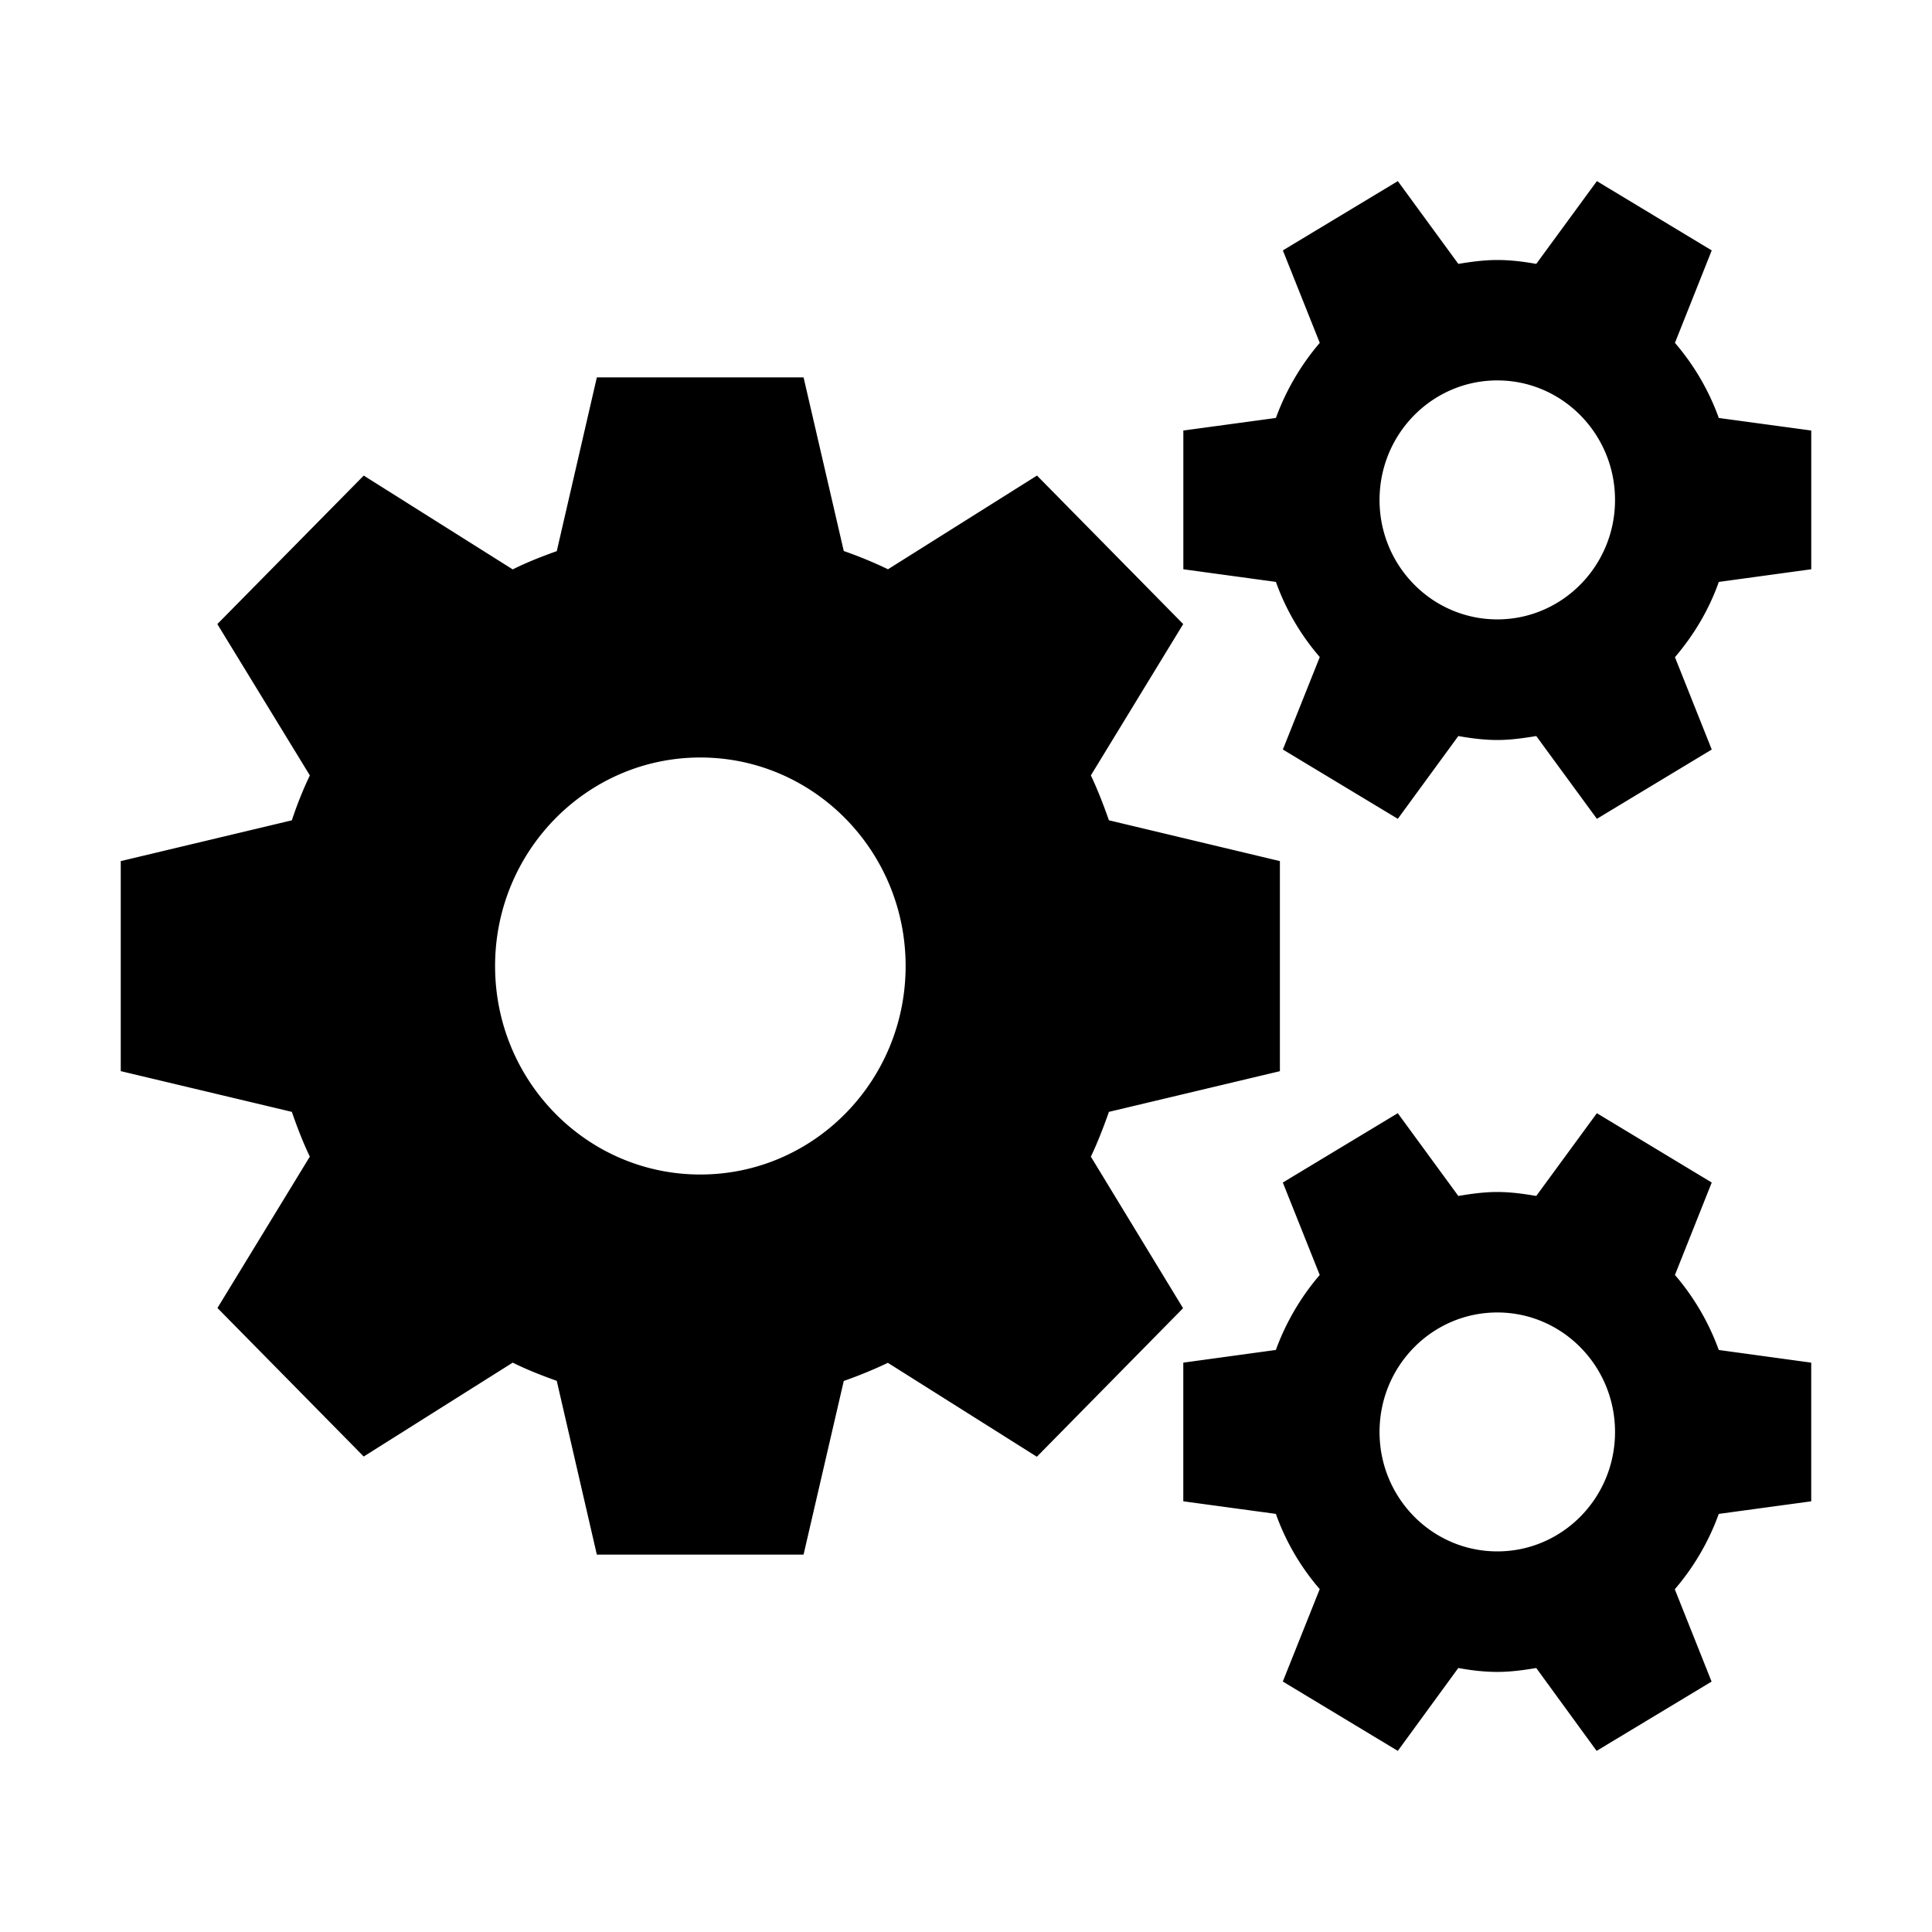 <?xml version="1.0" standalone="no"?><!DOCTYPE svg PUBLIC "-//W3C//DTD SVG 1.1//EN" "http://www.w3.org/Graphics/SVG/1.1/DTD/svg11.dtd"><svg t="1486627560341" class="icon" style="" viewBox="0 0 1024 1024" version="1.1" xmlns="http://www.w3.org/2000/svg" p-id="2102" xmlns:xlink="http://www.w3.org/1999/xlink" width="200" height="200"><defs><style type="text/css"></style></defs><path d="M587.75 589.312l90.624-21.562V456.403l-90.624-21.632c-2.874-8.192-5.939-16.122-9.562-23.808l48.934-80.198-77.498-78.707-78.97 49.664a224.474 224.474 0 0 0-23.437-9.67l-21.312-92.038H316.346l-21.248 92.102c-8 2.854-15.814 5.901-23.341 9.677l-78.97-49.728-77.594 78.714 49.03 80.198a200.691 200.691 0 0 0-9.53 23.808L64 456.403v111.322l90.688 21.587c2.81 8.128 5.875 16.115 9.53 23.712l-48.966 80.237 77.53 78.726 78.97-49.76c7.533 3.738 15.341 6.79 23.341 9.651l21.248 92.102h109.562l21.312-92.038a237.773 237.773 0 0 0 23.373-9.613l78.97 49.773 77.491-78.726-48.87-80.326c3.635-7.61 6.701-15.61 9.574-23.738z m-216.563 33.203c-60.096 0-108.781-49.453-108.781-110.515 0-60.966 48.749-110.509 108.781-110.509C431.283 401.491 480 451.034 480 512c0 61.062-48.717 110.515-108.813 110.515z m516.563 53.248l19.501-48.998-60.877-36.749-32.128 43.866c-6.688-1.139-13.498-2.099-20.653-2.099-7.002 0-13.875 0.96-20.653 2.099l-32.09-43.866-60.934 36.749 19.565 48.998a128.826 128.826 0 0 0-23.251 39.738l-49.062 6.726v73.498l49.062 6.662a125.19 125.19 0 0 0 23.251 39.872l-19.565 48.986L740.864 928l32.064-43.923c6.688 1.222 13.626 2.074 20.685 2.074 7.002 0 13.875-0.928 20.627-2.074l32 43.923 60.934-36.723-19.501-48.934a127.936 127.936 0 0 0 23.315-39.949l48.998-6.662v-73.498l-48.998-6.714a127.654 127.654 0 0 0-23.238-39.757z m-94.125 146.509c-34.502 0-62.438-28.314-62.438-63.29 0-35.053 27.936-63.347 62.438-63.347 34.374 0 62.374 28.301 62.374 63.347 0 35.04-28 63.29-62.374 63.29z m117.376-600.736a126.874 126.874 0 0 0-23.251-39.802l19.501-49.011L846.374 96l-32.128 43.866c-6.688-1.178-13.498-2.061-20.653-2.061-7.002 0-13.875 0.947-20.653 2.061L740.877 96l-60.934 36.717 19.565 49.011a129.178 129.178 0 0 0-23.251 39.795l-49.062 6.662v73.536l49.062 6.701a125.12 125.12 0 0 0 23.251 39.827l-19.571 49.011 60.934 36.73 32.064-43.866c6.688 1.171 13.626 2.093 20.666 2.093 7.027 0 13.875-0.986 20.653-2.093l32.128 43.866 60.877-36.73-19.501-48.941c10.003-11.706 18.003-25.069 23.251-39.891L960 301.722v-73.536l-48.998-6.65z m-117.376 106.752c-34.502 0-62.438-28.346-62.438-63.283 0-35.04 27.936-63.379 62.438-63.379 34.374 0 62.374 28.339 62.374 63.379 0 34.944-28 63.283-62.374 63.283z" p-id="2103"></path></svg>
